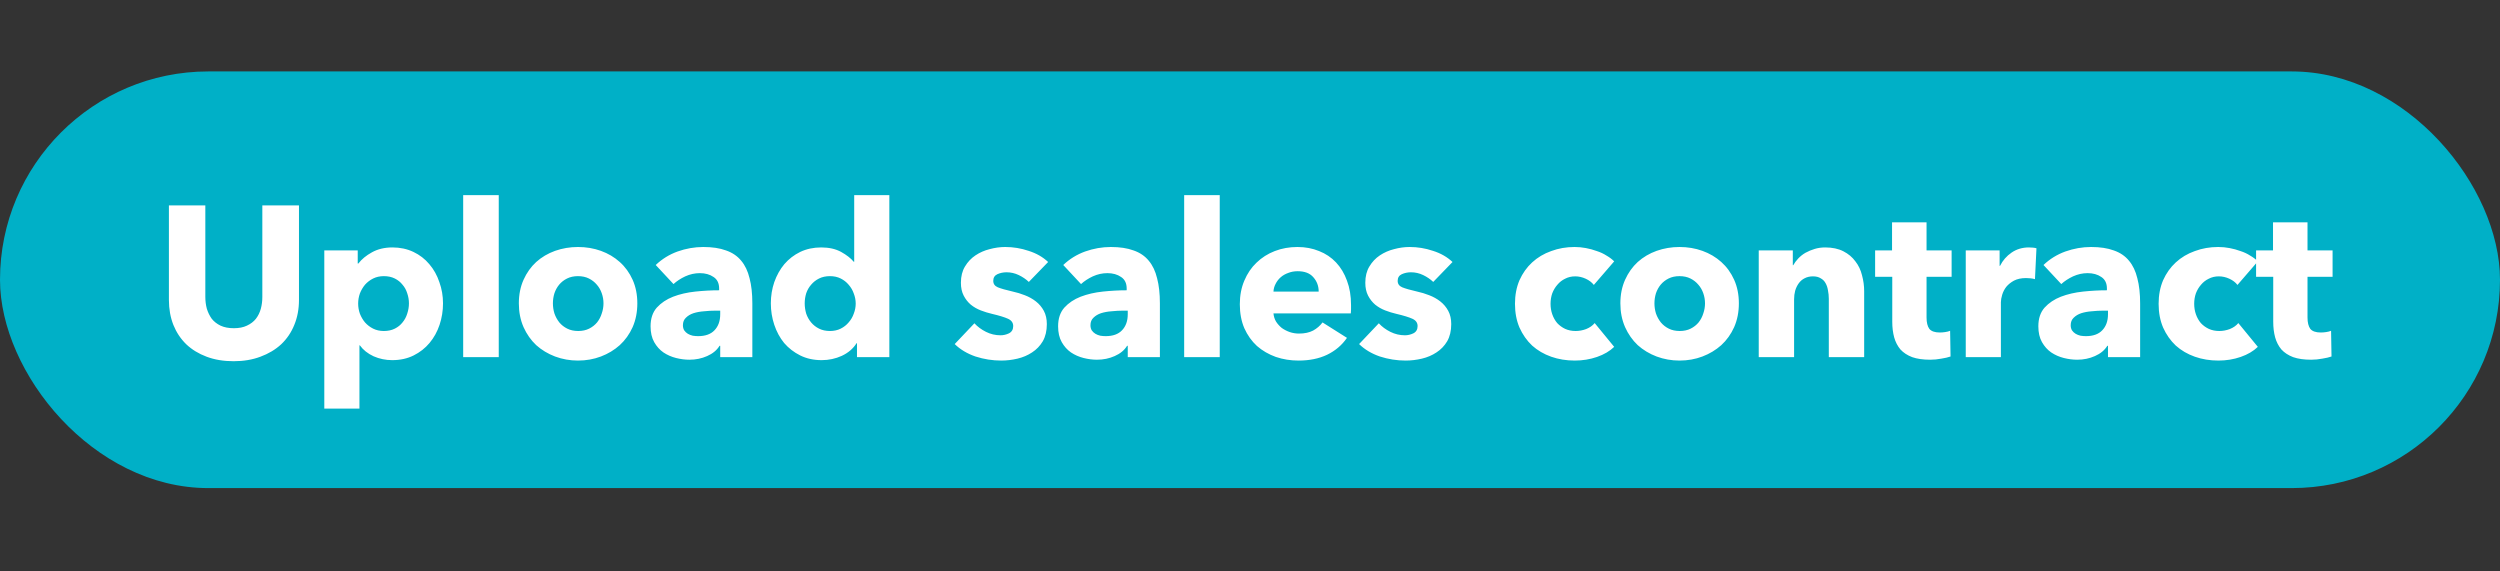 <svg width="210" height="48" viewBox="0 0 210 48" fill="none" xmlns="http://www.w3.org/2000/svg">
<rect x="0" y="0" width="210" height="48" fill="#333333" stroke="none"/>
<rect y="6" width="210" height="35" rx="17.5" fill="#00B0C7"/>
<path d="M25.114 25.194C25.114 25.962 24.982 26.664 24.718 27.3C24.466 27.924 24.1 28.464 23.62 28.92C23.14 29.364 22.558 29.712 21.874 29.964C21.202 30.216 20.452 30.342 19.624 30.342C18.784 30.342 18.028 30.216 17.356 29.964C16.684 29.712 16.114 29.364 15.646 28.92C15.178 28.464 14.818 27.924 14.566 27.3C14.314 26.664 14.188 25.962 14.188 25.194V17.256H17.248V24.942C17.248 25.29 17.29 25.62 17.374 25.932C17.47 26.244 17.608 26.526 17.788 26.778C17.98 27.018 18.226 27.21 18.526 27.354C18.838 27.498 19.21 27.57 19.642 27.57C20.074 27.57 20.44 27.498 20.74 27.354C21.052 27.21 21.304 27.018 21.496 26.778C21.688 26.526 21.826 26.244 21.91 25.932C21.994 25.62 22.036 25.29 22.036 24.942V17.256H25.114V25.194ZM37.213 25.482C37.213 26.106 37.117 26.706 36.925 27.282C36.733 27.858 36.451 28.368 36.079 28.812C35.719 29.244 35.275 29.592 34.747 29.856C34.219 30.12 33.619 30.252 32.947 30.252C32.395 30.252 31.873 30.144 31.381 29.928C30.889 29.7 30.505 29.394 30.229 29.01H30.193V34.32H27.241V21.036H30.049V22.134H30.103C30.379 21.774 30.757 21.462 31.237 21.198C31.729 20.922 32.305 20.784 32.965 20.784C33.613 20.784 34.201 20.91 34.729 21.162C35.257 21.414 35.701 21.756 36.061 22.188C36.433 22.62 36.715 23.124 36.907 23.7C37.111 24.264 37.213 24.858 37.213 25.482ZM34.351 25.482C34.351 25.194 34.303 24.912 34.207 24.636C34.123 24.36 33.991 24.12 33.811 23.916C33.643 23.7 33.427 23.526 33.163 23.394C32.899 23.262 32.593 23.196 32.245 23.196C31.909 23.196 31.609 23.262 31.345 23.394C31.081 23.526 30.853 23.7 30.661 23.916C30.481 24.132 30.337 24.378 30.229 24.654C30.133 24.93 30.085 25.212 30.085 25.5C30.085 25.788 30.133 26.07 30.229 26.346C30.337 26.622 30.481 26.868 30.661 27.084C30.853 27.3 31.081 27.474 31.345 27.606C31.609 27.738 31.909 27.804 32.245 27.804C32.593 27.804 32.899 27.738 33.163 27.606C33.427 27.474 33.643 27.3 33.811 27.084C33.991 26.868 34.123 26.622 34.207 26.346C34.303 26.058 34.351 25.77 34.351 25.482ZM38.907 30V16.392H41.895V30H38.907ZM53.536 25.482C53.536 26.214 53.404 26.88 53.141 27.48C52.877 28.068 52.517 28.572 52.06 28.992C51.605 29.4 51.077 29.718 50.477 29.946C49.877 30.174 49.234 30.288 48.55 30.288C47.879 30.288 47.236 30.174 46.624 29.946C46.025 29.718 45.496 29.4 45.041 28.992C44.596 28.572 44.242 28.068 43.978 27.48C43.715 26.88 43.583 26.214 43.583 25.482C43.583 24.75 43.715 24.09 43.978 23.502C44.242 22.914 44.596 22.416 45.041 22.008C45.496 21.6 46.025 21.288 46.624 21.072C47.236 20.856 47.879 20.748 48.55 20.748C49.234 20.748 49.877 20.856 50.477 21.072C51.077 21.288 51.605 21.6 52.06 22.008C52.517 22.416 52.877 22.914 53.141 23.502C53.404 24.09 53.536 24.75 53.536 25.482ZM50.693 25.482C50.693 25.194 50.645 24.912 50.548 24.636C50.453 24.36 50.315 24.12 50.135 23.916C49.955 23.7 49.733 23.526 49.468 23.394C49.205 23.262 48.898 23.196 48.55 23.196C48.203 23.196 47.897 23.262 47.633 23.394C47.368 23.526 47.147 23.7 46.967 23.916C46.798 24.12 46.666 24.36 46.571 24.636C46.486 24.912 46.444 25.194 46.444 25.482C46.444 25.77 46.486 26.052 46.571 26.328C46.666 26.604 46.804 26.856 46.984 27.084C47.164 27.3 47.386 27.474 47.651 27.606C47.914 27.738 48.221 27.804 48.569 27.804C48.916 27.804 49.222 27.738 49.486 27.606C49.751 27.474 49.972 27.3 50.153 27.084C50.333 26.856 50.465 26.604 50.548 26.328C50.645 26.052 50.693 25.77 50.693 25.482ZM60.498 26.094H60.12C59.795 26.094 59.465 26.112 59.13 26.148C58.806 26.172 58.511 26.226 58.248 26.31C57.995 26.394 57.785 26.52 57.617 26.688C57.45 26.844 57.365 27.054 57.365 27.318C57.365 27.486 57.401 27.63 57.474 27.75C57.557 27.87 57.66 27.966 57.779 28.038C57.9 28.11 58.038 28.164 58.194 28.2C58.349 28.224 58.499 28.236 58.644 28.236C59.243 28.236 59.7 28.074 60.011 27.75C60.336 27.414 60.498 26.964 60.498 26.4V26.094ZM55.08 22.26C55.608 21.756 56.219 21.378 56.916 21.126C57.623 20.874 58.343 20.748 59.075 20.748C59.831 20.748 60.468 20.844 60.983 21.036C61.511 21.216 61.938 21.504 62.261 21.9C62.586 22.284 62.819 22.776 62.964 23.376C63.12 23.964 63.197 24.666 63.197 25.482V30H60.498V29.046H60.444C60.215 29.418 59.867 29.706 59.4 29.91C58.944 30.114 58.446 30.216 57.906 30.216C57.545 30.216 57.173 30.168 56.789 30.072C56.406 29.976 56.051 29.82 55.727 29.604C55.416 29.388 55.157 29.1 54.953 28.74C54.749 28.38 54.648 27.936 54.648 27.408C54.648 26.76 54.822 26.238 55.169 25.842C55.529 25.446 55.986 25.14 56.538 24.924C57.102 24.708 57.725 24.564 58.41 24.492C59.093 24.42 59.76 24.384 60.407 24.384V24.24C60.407 23.796 60.252 23.472 59.94 23.268C59.627 23.052 59.243 22.944 58.788 22.944C58.367 22.944 57.959 23.034 57.563 23.214C57.179 23.394 56.849 23.61 56.574 23.862L55.08 22.26ZM71.987 30V28.83H71.951C71.663 29.286 71.249 29.64 70.709 29.892C70.181 30.132 69.617 30.252 69.017 30.252C68.345 30.252 67.745 30.12 67.217 29.856C66.689 29.592 66.239 29.244 65.867 28.812C65.507 28.368 65.231 27.858 65.039 27.282C64.847 26.706 64.751 26.106 64.751 25.482C64.751 24.858 64.847 24.264 65.039 23.7C65.243 23.124 65.525 22.62 65.885 22.188C66.257 21.756 66.701 21.414 67.217 21.162C67.745 20.91 68.333 20.784 68.981 20.784C69.641 20.784 70.199 20.91 70.655 21.162C71.111 21.414 71.465 21.69 71.717 21.99H71.753V16.392H74.705V30H71.987ZM71.879 25.5C71.879 25.212 71.825 24.93 71.717 24.654C71.621 24.378 71.477 24.132 71.285 23.916C71.105 23.7 70.883 23.526 70.619 23.394C70.355 23.262 70.055 23.196 69.719 23.196C69.371 23.196 69.065 23.262 68.801 23.394C68.537 23.526 68.315 23.7 68.135 23.916C67.955 24.12 67.817 24.36 67.721 24.636C67.637 24.912 67.595 25.194 67.595 25.482C67.595 25.77 67.637 26.058 67.721 26.346C67.817 26.622 67.955 26.868 68.135 27.084C68.315 27.3 68.537 27.474 68.801 27.606C69.065 27.738 69.371 27.804 69.719 27.804C70.055 27.804 70.355 27.738 70.619 27.606C70.883 27.474 71.105 27.3 71.285 27.084C71.477 26.868 71.621 26.622 71.717 26.346C71.825 26.07 71.879 25.788 71.879 25.5ZM86.422 23.682C86.183 23.454 85.9 23.262 85.576 23.106C85.252 22.95 84.91 22.872 84.55 22.872C84.275 22.872 84.016 22.926 83.776 23.034C83.549 23.142 83.434 23.328 83.434 23.592C83.434 23.844 83.561 24.024 83.812 24.132C84.076 24.24 84.496 24.36 85.073 24.492C85.409 24.564 85.745 24.666 86.081 24.798C86.428 24.93 86.74 25.104 87.016 25.32C87.293 25.536 87.514 25.8 87.683 26.112C87.85 26.424 87.934 26.796 87.934 27.228C87.934 27.792 87.82 28.272 87.593 28.668C87.365 29.052 87.064 29.364 86.692 29.604C86.332 29.844 85.924 30.018 85.469 30.126C85.013 30.234 84.556 30.288 84.1 30.288C83.368 30.288 82.648 30.174 81.941 29.946C81.245 29.706 80.662 29.358 80.195 28.902L81.85 27.156C82.115 27.444 82.439 27.684 82.823 27.876C83.207 28.068 83.615 28.164 84.046 28.164C84.287 28.164 84.52 28.11 84.749 28.002C84.989 27.882 85.109 27.678 85.109 27.39C85.109 27.114 84.965 26.91 84.677 26.778C84.388 26.646 83.939 26.508 83.326 26.364C83.014 26.292 82.703 26.196 82.391 26.076C82.079 25.956 81.796 25.794 81.544 25.59C81.305 25.386 81.106 25.134 80.951 24.834C80.794 24.534 80.716 24.174 80.716 23.754C80.716 23.214 80.831 22.758 81.058 22.386C81.287 22.002 81.581 21.69 81.941 21.45C82.3 21.21 82.697 21.036 83.129 20.928C83.573 20.808 84.01 20.748 84.442 20.748C85.115 20.748 85.769 20.856 86.404 21.072C87.052 21.276 87.599 21.588 88.043 22.008L86.422 23.682ZM94.731 26.094H94.353C94.029 26.094 93.699 26.112 93.363 26.148C93.039 26.172 92.745 26.226 92.481 26.31C92.229 26.394 92.019 26.52 91.851 26.688C91.683 26.844 91.599 27.054 91.599 27.318C91.599 27.486 91.635 27.63 91.707 27.75C91.791 27.87 91.893 27.966 92.013 28.038C92.133 28.11 92.271 28.164 92.427 28.2C92.583 28.224 92.733 28.236 92.877 28.236C93.477 28.236 93.933 28.074 94.245 27.75C94.569 27.414 94.731 26.964 94.731 26.4V26.094ZM89.313 22.26C89.841 21.756 90.453 21.378 91.149 21.126C91.857 20.874 92.577 20.748 93.309 20.748C94.065 20.748 94.701 20.844 95.217 21.036C95.745 21.216 96.171 21.504 96.495 21.9C96.819 22.284 97.053 22.776 97.197 23.376C97.353 23.964 97.431 24.666 97.431 25.482V30H94.731V29.046H94.677C94.449 29.418 94.101 29.706 93.633 29.91C93.177 30.114 92.679 30.216 92.139 30.216C91.779 30.216 91.407 30.168 91.023 30.072C90.639 29.976 90.285 29.82 89.961 29.604C89.649 29.388 89.391 29.1 89.187 28.74C88.983 28.38 88.881 27.936 88.881 27.408C88.881 26.76 89.055 26.238 89.403 25.842C89.763 25.446 90.219 25.14 90.771 24.924C91.335 24.708 91.959 24.564 92.643 24.492C93.327 24.42 93.993 24.384 94.641 24.384V24.24C94.641 23.796 94.485 23.472 94.173 23.268C93.861 23.052 93.477 22.944 93.021 22.944C92.601 22.944 92.193 23.034 91.797 23.214C91.413 23.394 91.083 23.61 90.807 23.862L89.313 22.26ZM99.47 30V16.392H102.458V30H99.47ZM110.769 24.492C110.769 24.024 110.619 23.622 110.319 23.286C110.031 22.95 109.593 22.782 109.005 22.782C108.717 22.782 108.453 22.83 108.213 22.926C107.973 23.01 107.763 23.13 107.583 23.286C107.403 23.442 107.259 23.628 107.151 23.844C107.043 24.048 106.983 24.264 106.971 24.492H110.769ZM113.487 25.626C113.487 25.746 113.487 25.866 113.487 25.986C113.487 26.106 113.481 26.22 113.469 26.328H106.971C106.995 26.58 107.067 26.808 107.187 27.012C107.319 27.216 107.481 27.396 107.673 27.552C107.877 27.696 108.099 27.81 108.339 27.894C108.591 27.978 108.849 28.02 109.113 28.02C109.581 28.02 109.977 27.936 110.301 27.768C110.625 27.588 110.889 27.36 111.093 27.084L113.145 28.38C112.725 28.992 112.167 29.466 111.471 29.802C110.787 30.126 109.989 30.288 109.077 30.288C108.405 30.288 107.769 30.186 107.169 29.982C106.569 29.766 106.041 29.46 105.585 29.064C105.141 28.656 104.787 28.158 104.523 27.57C104.271 26.982 104.145 26.31 104.145 25.554C104.145 24.822 104.271 24.162 104.523 23.574C104.775 22.974 105.117 22.47 105.549 22.062C105.981 21.642 106.491 21.318 107.079 21.09C107.667 20.862 108.303 20.748 108.987 20.748C109.647 20.748 110.253 20.862 110.805 21.09C111.357 21.306 111.831 21.624 112.227 22.044C112.623 22.464 112.929 22.974 113.145 23.574C113.373 24.174 113.487 24.858 113.487 25.626ZM120.392 23.682C120.152 23.454 119.87 23.262 119.546 23.106C119.222 22.95 118.88 22.872 118.52 22.872C118.244 22.872 117.986 22.926 117.746 23.034C117.518 23.142 117.404 23.328 117.404 23.592C117.404 23.844 117.53 24.024 117.782 24.132C118.046 24.24 118.466 24.36 119.042 24.492C119.378 24.564 119.714 24.666 120.05 24.798C120.398 24.93 120.71 25.104 120.986 25.32C121.262 25.536 121.484 25.8 121.652 26.112C121.82 26.424 121.904 26.796 121.904 27.228C121.904 27.792 121.79 28.272 121.562 28.668C121.334 29.052 121.034 29.364 120.662 29.604C120.302 29.844 119.894 30.018 119.438 30.126C118.982 30.234 118.526 30.288 118.07 30.288C117.338 30.288 116.618 30.174 115.91 29.946C115.214 29.706 114.632 29.358 114.164 28.902L115.82 27.156C116.084 27.444 116.408 27.684 116.792 27.876C117.176 28.068 117.584 28.164 118.016 28.164C118.256 28.164 118.49 28.11 118.718 28.002C118.958 27.882 119.078 27.678 119.078 27.39C119.078 27.114 118.934 26.91 118.646 26.778C118.358 26.646 117.908 26.508 117.296 26.364C116.984 26.292 116.672 26.196 116.36 26.076C116.048 25.956 115.766 25.794 115.514 25.59C115.274 25.386 115.076 25.134 114.92 24.834C114.764 24.534 114.686 24.174 114.686 23.754C114.686 23.214 114.8 22.758 115.028 22.386C115.256 22.002 115.55 21.69 115.91 21.45C116.27 21.21 116.666 21.036 117.098 20.928C117.542 20.808 117.98 20.748 118.412 20.748C119.084 20.748 119.738 20.856 120.374 21.072C121.022 21.276 121.568 21.588 122.012 22.008L120.392 23.682ZM133.882 23.934C133.714 23.718 133.486 23.544 133.198 23.412C132.91 23.28 132.616 23.214 132.316 23.214C132.004 23.214 131.722 23.28 131.47 23.412C131.218 23.532 131.002 23.7 130.822 23.916C130.642 24.12 130.498 24.36 130.39 24.636C130.294 24.912 130.246 25.206 130.246 25.518C130.246 25.83 130.294 26.124 130.39 26.4C130.486 26.676 130.624 26.922 130.804 27.138C130.996 27.342 131.218 27.504 131.47 27.624C131.734 27.744 132.028 27.804 132.352 27.804C132.652 27.804 132.946 27.75 133.234 27.642C133.534 27.522 133.774 27.354 133.954 27.138L135.592 29.136C135.22 29.496 134.74 29.778 134.152 29.982C133.564 30.186 132.94 30.288 132.28 30.288C131.572 30.288 130.912 30.18 130.3 29.964C129.688 29.748 129.154 29.436 128.698 29.028C128.254 28.608 127.9 28.104 127.636 27.516C127.384 26.928 127.258 26.262 127.258 25.518C127.258 24.786 127.384 24.126 127.636 23.538C127.9 22.95 128.254 22.452 128.698 22.044C129.154 21.624 129.688 21.306 130.3 21.09C130.912 20.862 131.566 20.748 132.262 20.748C132.586 20.748 132.904 20.778 133.216 20.838C133.54 20.898 133.846 20.982 134.134 21.09C134.434 21.186 134.704 21.312 134.944 21.468C135.196 21.612 135.412 21.774 135.592 21.954L133.882 23.934ZM146.065 25.482C146.065 26.214 145.933 26.88 145.669 27.48C145.405 28.068 145.045 28.572 144.589 28.992C144.133 29.4 143.605 29.718 143.005 29.946C142.405 30.174 141.763 30.288 141.079 30.288C140.407 30.288 139.765 30.174 139.153 29.946C138.553 29.718 138.025 29.4 137.569 28.992C137.125 28.572 136.771 28.068 136.507 27.48C136.243 26.88 136.111 26.214 136.111 25.482C136.111 24.75 136.243 24.09 136.507 23.502C136.771 22.914 137.125 22.416 137.569 22.008C138.025 21.6 138.553 21.288 139.153 21.072C139.765 20.856 140.407 20.748 141.079 20.748C141.763 20.748 142.405 20.856 143.005 21.072C143.605 21.288 144.133 21.6 144.589 22.008C145.045 22.416 145.405 22.914 145.669 23.502C145.933 24.09 146.065 24.75 146.065 25.482ZM143.221 25.482C143.221 25.194 143.173 24.912 143.077 24.636C142.981 24.36 142.843 24.12 142.663 23.916C142.483 23.7 142.261 23.526 141.997 23.394C141.733 23.262 141.427 23.196 141.079 23.196C140.731 23.196 140.425 23.262 140.161 23.394C139.897 23.526 139.675 23.7 139.495 23.916C139.327 24.12 139.195 24.36 139.099 24.636C139.015 24.912 138.973 25.194 138.973 25.482C138.973 25.77 139.015 26.052 139.099 26.328C139.195 26.604 139.333 26.856 139.513 27.084C139.693 27.3 139.915 27.474 140.179 27.606C140.443 27.738 140.749 27.804 141.097 27.804C141.445 27.804 141.751 27.738 142.015 27.606C142.279 27.474 142.501 27.3 142.681 27.084C142.861 26.856 142.993 26.604 143.077 26.328C143.173 26.052 143.221 25.77 143.221 25.482ZM153.62 30V25.104C153.62 24.852 153.596 24.612 153.548 24.384C153.512 24.156 153.446 23.958 153.35 23.79C153.254 23.61 153.116 23.472 152.936 23.376C152.768 23.268 152.552 23.214 152.288 23.214C152.024 23.214 151.79 23.268 151.586 23.376C151.394 23.472 151.232 23.61 151.1 23.79C150.968 23.97 150.866 24.18 150.794 24.42C150.734 24.648 150.704 24.888 150.704 25.14V30H147.734V21.036H150.596V22.278H150.632C150.74 22.086 150.878 21.9 151.046 21.72C151.226 21.528 151.43 21.366 151.658 21.234C151.898 21.102 152.156 20.994 152.432 20.91C152.708 20.826 153.002 20.784 153.314 20.784C153.914 20.784 154.424 20.892 154.844 21.108C155.264 21.324 155.6 21.606 155.852 21.954C156.116 22.29 156.302 22.68 156.41 23.124C156.53 23.568 156.59 24.012 156.59 24.456V30H153.62ZM161.83 23.25V26.67C161.83 27.09 161.908 27.408 162.064 27.624C162.232 27.828 162.526 27.93 162.946 27.93C163.09 27.93 163.24 27.918 163.396 27.894C163.564 27.87 163.702 27.834 163.81 27.786L163.846 29.946C163.642 30.018 163.384 30.078 163.072 30.126C162.76 30.186 162.448 30.216 162.136 30.216C161.536 30.216 161.032 30.144 160.624 30C160.216 29.844 159.886 29.628 159.634 29.352C159.394 29.064 159.22 28.728 159.112 28.344C159.004 27.948 158.95 27.51 158.95 27.03V23.25H157.51V21.036H158.932V18.678H161.83V21.036H163.936V23.25H161.83ZM170.937 23.448C170.805 23.412 170.673 23.388 170.541 23.376C170.421 23.364 170.301 23.358 170.181 23.358C169.785 23.358 169.449 23.43 169.173 23.574C168.909 23.718 168.693 23.892 168.525 24.096C168.369 24.3 168.255 24.522 168.183 24.762C168.111 25.002 168.075 25.212 168.075 25.392V30H165.123V21.036H167.967V22.332H168.003C168.231 21.876 168.555 21.504 168.975 21.216C169.395 20.928 169.881 20.784 170.433 20.784C170.553 20.784 170.667 20.79 170.775 20.802C170.895 20.814 170.991 20.832 171.063 20.856L170.937 23.448ZM177.071 26.094H176.693C176.369 26.094 176.039 26.112 175.703 26.148C175.379 26.172 175.085 26.226 174.821 26.31C174.569 26.394 174.359 26.52 174.191 26.688C174.023 26.844 173.939 27.054 173.939 27.318C173.939 27.486 173.975 27.63 174.047 27.75C174.131 27.87 174.233 27.966 174.353 28.038C174.473 28.11 174.611 28.164 174.767 28.2C174.923 28.224 175.073 28.236 175.217 28.236C175.817 28.236 176.273 28.074 176.585 27.75C176.909 27.414 177.071 26.964 177.071 26.4V26.094ZM171.653 22.26C172.181 21.756 172.793 21.378 173.489 21.126C174.197 20.874 174.917 20.748 175.649 20.748C176.405 20.748 177.041 20.844 177.557 21.036C178.085 21.216 178.511 21.504 178.835 21.9C179.159 22.284 179.393 22.776 179.537 23.376C179.693 23.964 179.771 24.666 179.771 25.482V30H177.071V29.046H177.017C176.789 29.418 176.441 29.706 175.973 29.91C175.517 30.114 175.019 30.216 174.479 30.216C174.119 30.216 173.747 30.168 173.363 30.072C172.979 29.976 172.625 29.82 172.301 29.604C171.989 29.388 171.731 29.1 171.527 28.74C171.323 28.38 171.221 27.936 171.221 27.408C171.221 26.76 171.395 26.238 171.743 25.842C172.103 25.446 172.559 25.14 173.111 24.924C173.675 24.708 174.299 24.564 174.983 24.492C175.667 24.42 176.333 24.384 176.981 24.384V24.24C176.981 23.796 176.825 23.472 176.513 23.268C176.201 23.052 175.817 22.944 175.361 22.944C174.941 22.944 174.533 23.034 174.137 23.214C173.753 23.394 173.423 23.61 173.147 23.862L171.653 22.26ZM187.948 23.934C187.78 23.718 187.552 23.544 187.264 23.412C186.976 23.28 186.682 23.214 186.382 23.214C186.07 23.214 185.788 23.28 185.536 23.412C185.284 23.532 185.068 23.7 184.888 23.916C184.708 24.12 184.564 24.36 184.456 24.636C184.36 24.912 184.312 25.206 184.312 25.518C184.312 25.83 184.36 26.124 184.456 26.4C184.552 26.676 184.69 26.922 184.87 27.138C185.062 27.342 185.284 27.504 185.536 27.624C185.8 27.744 186.094 27.804 186.418 27.804C186.718 27.804 187.012 27.75 187.3 27.642C187.6 27.522 187.84 27.354 188.02 27.138L189.658 29.136C189.286 29.496 188.806 29.778 188.218 29.982C187.63 30.186 187.006 30.288 186.346 30.288C185.638 30.288 184.978 30.18 184.366 29.964C183.754 29.748 183.22 29.436 182.764 29.028C182.32 28.608 181.966 28.104 181.702 27.516C181.45 26.928 181.324 26.262 181.324 25.518C181.324 24.786 181.45 24.126 181.702 23.538C181.966 22.95 182.32 22.452 182.764 22.044C183.22 21.624 183.754 21.306 184.366 21.09C184.978 20.862 185.632 20.748 186.328 20.748C186.652 20.748 186.97 20.778 187.282 20.838C187.606 20.898 187.912 20.982 188.2 21.09C188.5 21.186 188.77 21.312 189.01 21.468C189.262 21.612 189.478 21.774 189.658 21.954L187.948 23.934ZM193.831 23.25V26.67C193.831 27.09 193.909 27.408 194.065 27.624C194.233 27.828 194.527 27.93 194.947 27.93C195.091 27.93 195.241 27.918 195.397 27.894C195.565 27.87 195.703 27.834 195.811 27.786L195.847 29.946C195.643 30.018 195.385 30.078 195.073 30.126C194.761 30.186 194.449 30.216 194.137 30.216C193.537 30.216 193.033 30.144 192.625 30C192.217 29.844 191.887 29.628 191.635 29.352C191.395 29.064 191.221 28.728 191.113 28.344C191.005 27.948 190.951 27.51 190.951 27.03V23.25H189.511V21.036H190.933V18.678H193.831V21.036H195.937V23.25H193.831Z" fill="white"/>
</svg>
